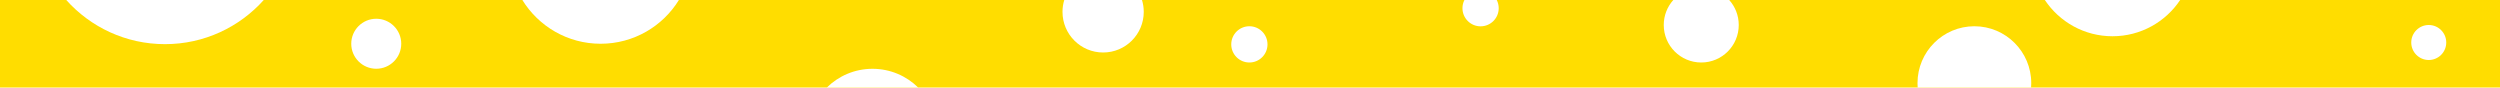<svg width="2000" height="70" viewBox="0 0 2000 70" fill="none" xmlns="http://www.w3.org/2000/svg">
    <rect width="2000" height="70" fill="#FFDD00" />
    <circle cx="301" cy="35" r="20" fill="white" />
    <circle cx="999.5" cy="35.5" r="14.5" fill="white" />
    <circle cx="1943" cy="34" r="14" fill="white" />
    <path
        d="M190 0H211C191.591 21.68 163.389 35.323 132 35.323C100.611 35.323 72.409 21.68 53 0L69.5 7.62939e-06L123 0H190Z"
        fill="white" />
    <path
        d="M518 0H543.122C530.183 21 506.977 35 480.5 35C454.023 35 430.817 21 417.878 0H425.5H478.5H518Z"
        fill="white" />
    <path
        d="M717 70H698.5H671H661.5C670.888 60.747 683.777 55.037 698 55.037C712.223 55.037 725.112 60.747 734.5 70H717Z"
        fill="white" />
    <path
        d="M915 9.5C915 27.449 900.449 42 882.5 42C864.551 42 850 27.449 850 9.5C850 6.195 850.493 3.005 851.41 0H883.5H913.59C914.507 3.005 915 6.195 915 9.5Z"
        fill="white" />
    <path
        d="M1198.97 6.564C1198.97 14.572 1192.47 21.064 1184.47 21.064C1176.46 21.064 1169.97 14.572 1169.97 6.564C1169.97 4.202 1170.53 1.971 1171.53 0H1185H1197.4C1198.4 1.971 1198.97 4.202 1198.97 6.564Z"
        fill="white" />
    <path
        d="M1391 20C1391 36.569 1377.57 50 1361 50C1344.43 50 1331 36.569 1331 20C1331 12.316 1333.89 5.308 1338.64 0H1361.5H1383.36C1388.11 5.308 1391 12.316 1391 20Z"
        fill="white" />
    <path
        d="M1728.5 0H1744.13C1732.48 17.482 1712.58 29 1690 29C1667.42 29 1647.52 17.482 1635.87 0H1651.5H1688.5H1728.5Z"
        fill="white" />
    <path
        d="M1625 66.5C1625 67.678 1624.96 68.845 1624.87 70H1581.5H1534.13C1534.04 68.845 1534 67.678 1534 66.5C1534 41.371 1554.37 21 1579.5 21C1604.63 21 1625 41.371 1625 66.5Z"
        fill="white" />
</svg>